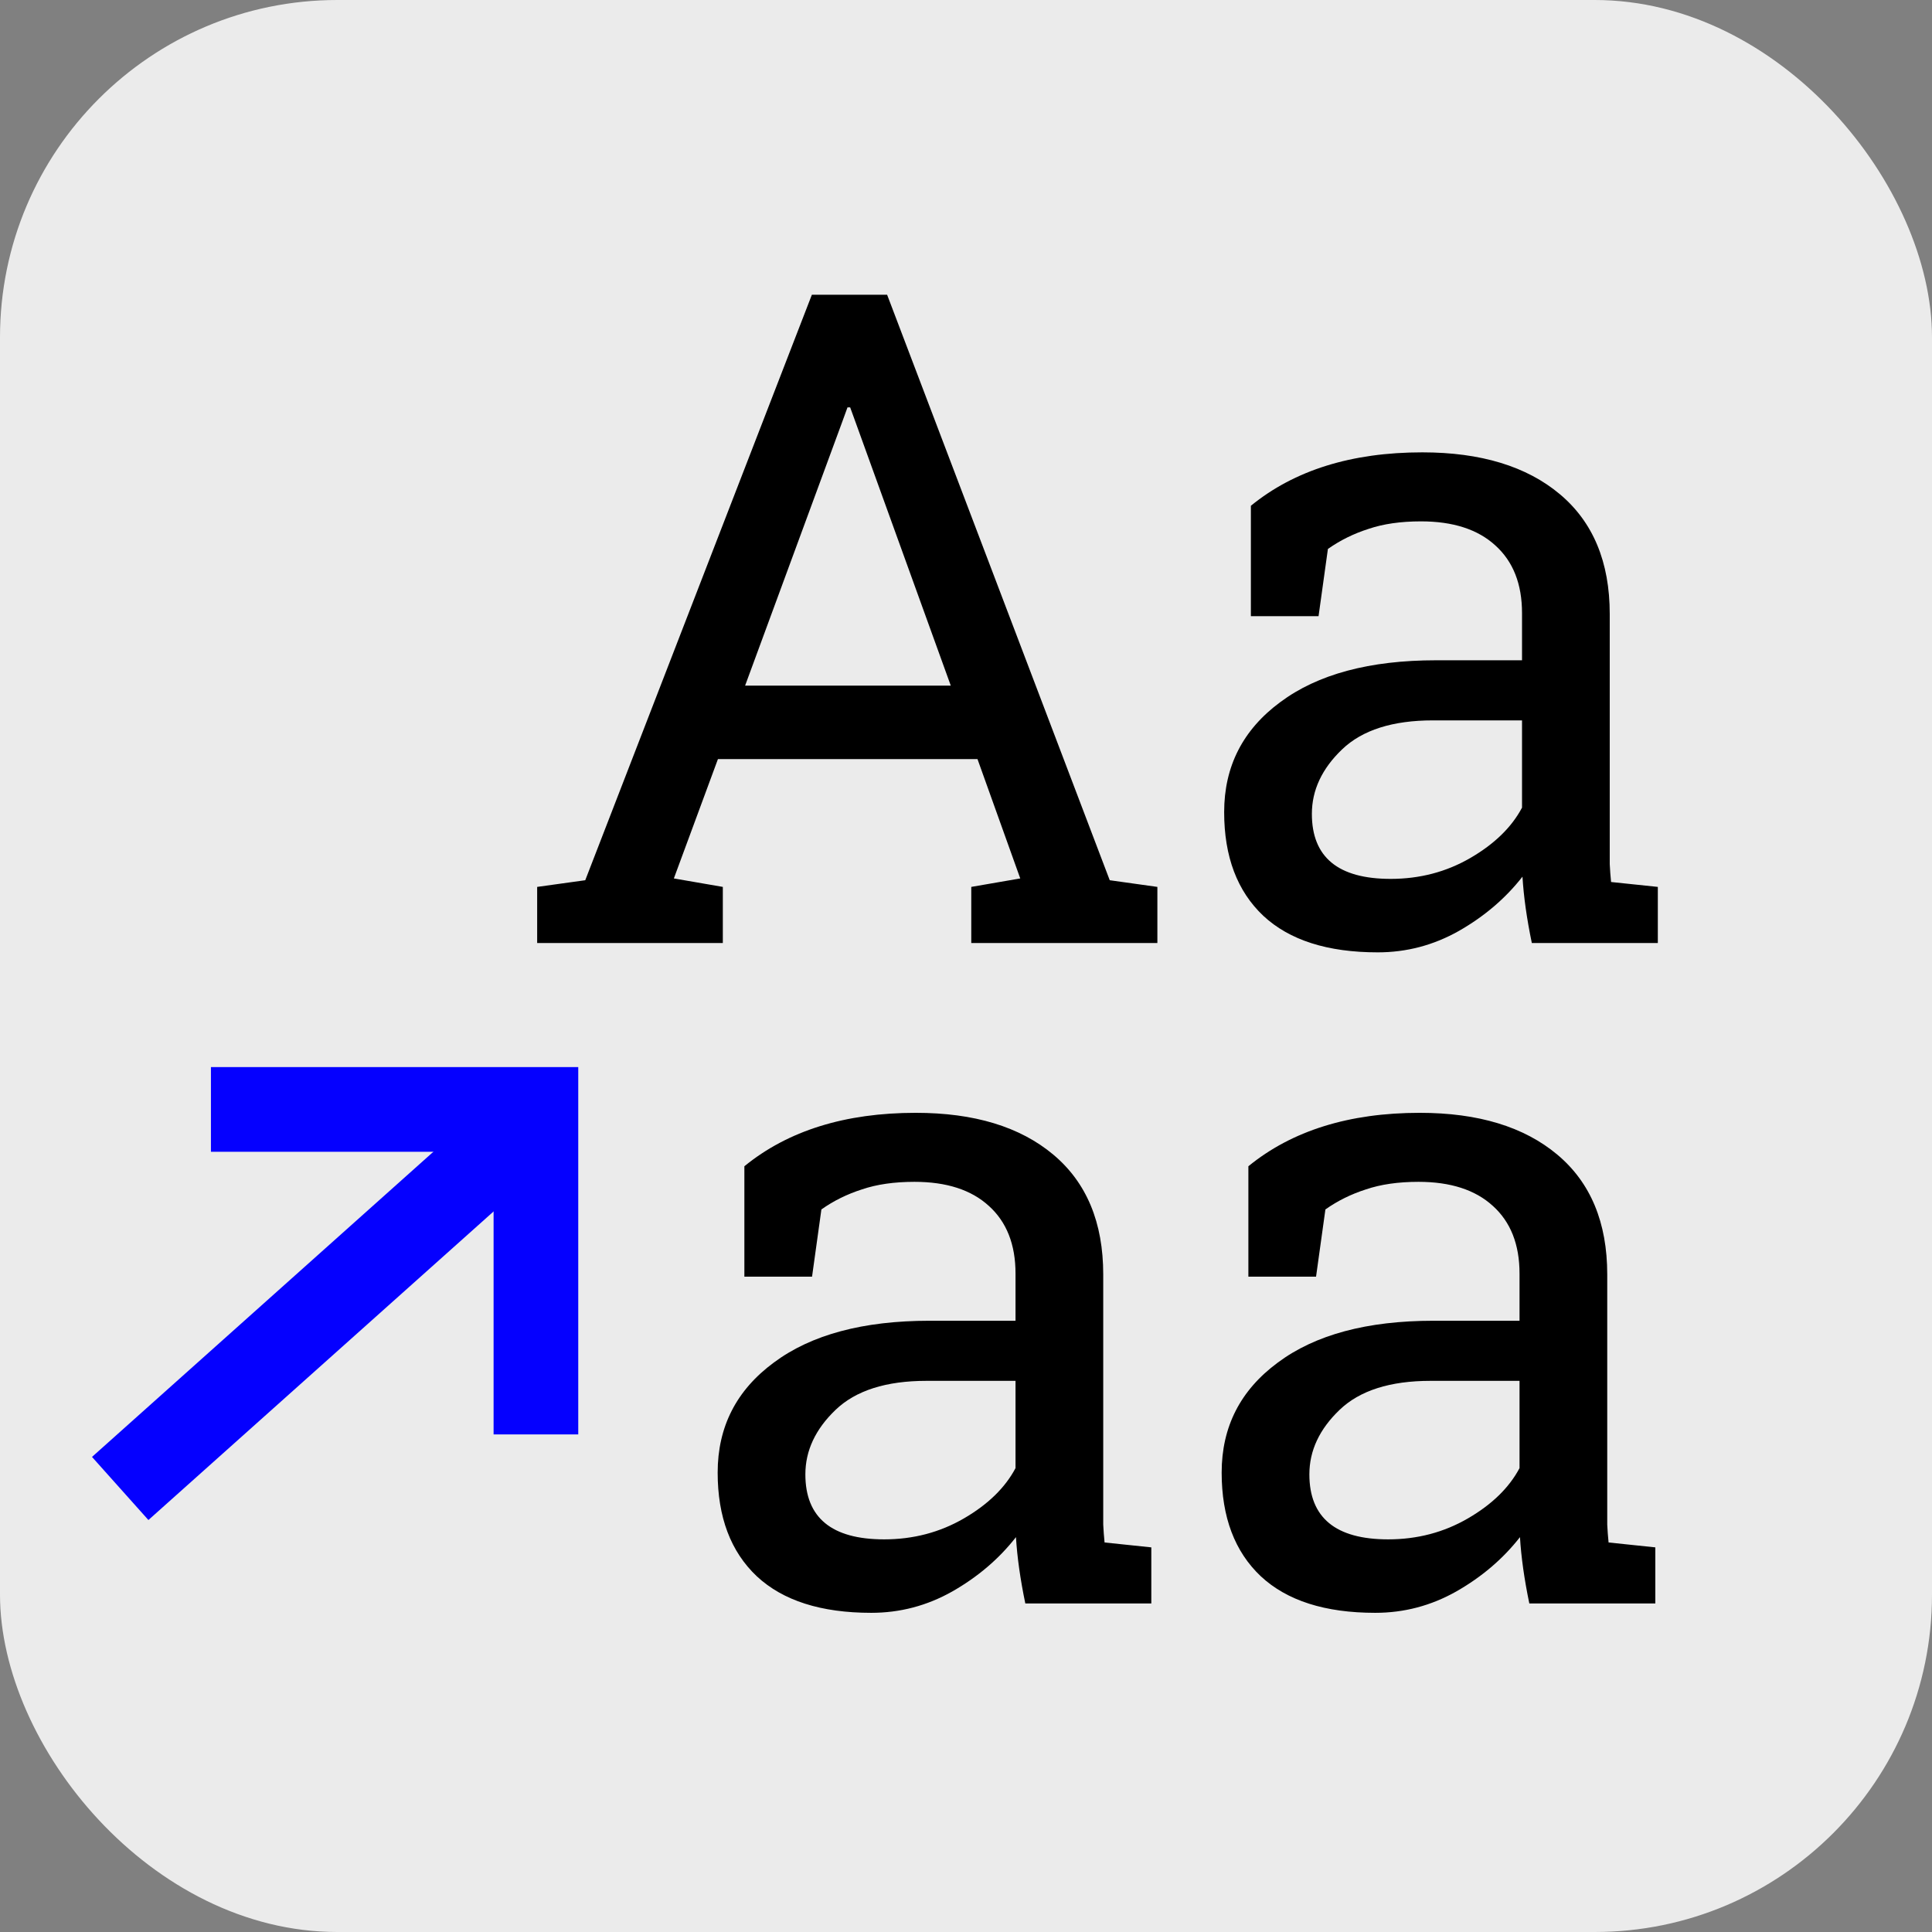 <svg width="252" height="252" viewBox="0 0 252 252" fill="none" xmlns="http://www.w3.org/2000/svg">
<rect x="0" y="0" width="252" height="252" fill="#808080" stroke="none"/>
<g clip-path="url(#clip0)">
<rect width="252" height="252" rx="44" fill="#EBEBEB"/>
<path d="M69.903 187.097V144.708L27.513 144.708" stroke="#0500FF" stroke-width="11.043"/>
<path d="M70.065 123V115.683L76.337 114.812L105.897 38.444H115.711L144.748 114.812L150.962 115.683V123H126.687V115.683L133.076 114.579L127.5 99.015H93.643L87.894 114.579L94.282 115.683V123H70.065ZM97.186 89.433H124.016L111.588 55.053L110.891 53.137H110.543L109.846 55.053L97.186 89.433ZM179.709 124.22C173.166 124.22 168.191 122.632 164.784 119.457C161.377 116.244 159.673 111.734 159.673 105.926C159.673 99.964 162.113 95.183 166.991 91.582C171.869 87.943 178.644 86.123 187.317 86.123H198.525V79.967C198.525 76.173 197.363 73.231 195.041 71.14C192.756 69.049 189.523 68.004 185.342 68.004C182.709 68.004 180.425 68.333 178.489 68.991C176.554 69.611 174.792 70.482 173.205 71.605L171.985 80.374H163.158V65.971C168.849 61.325 176.302 59.002 185.516 59.002C193.143 59.002 199.125 60.822 203.461 64.461C207.797 68.101 209.966 73.308 209.966 80.083V110.34C209.966 111.153 209.966 111.947 209.966 112.721C210.004 113.495 210.062 114.27 210.14 115.044L216.238 115.683V123H199.803C199.144 119.825 198.738 116.941 198.583 114.347C196.376 117.173 193.608 119.535 190.278 121.432C186.988 123.29 183.464 124.22 179.709 124.22ZM181.393 114.637C185.187 114.637 188.652 113.728 191.788 111.908C194.924 110.088 197.17 107.901 198.525 105.345V93.963H186.91C181.645 93.963 177.696 95.221 175.063 97.738C172.43 100.254 171.114 103.061 171.114 106.159C171.114 111.811 174.54 114.637 181.393 114.637Z" fill="black"/>
<path d="M113.643 210.368C107.1 210.368 102.125 208.781 98.718 205.606C95.311 202.393 93.608 197.882 93.608 192.075C93.608 186.112 96.047 181.331 100.925 177.73C105.803 174.091 112.579 172.271 121.251 172.271H132.459V166.116C132.459 162.321 131.298 159.379 128.975 157.288C126.691 155.198 123.458 154.152 119.276 154.152C116.644 154.152 114.359 154.481 112.424 155.14C110.488 155.759 108.726 156.63 107.139 157.753L105.919 166.522H97.092V152.12C102.783 147.474 110.236 145.151 119.451 145.151C127.078 145.151 133.059 146.971 137.395 150.61C141.732 154.249 143.9 159.456 143.9 166.232V196.488C143.9 197.301 143.9 198.095 143.9 198.869C143.938 199.644 143.997 200.418 144.074 201.192L150.172 201.831V209.149H133.737C133.079 205.974 132.672 203.089 132.517 200.495C130.31 203.322 127.542 205.683 124.213 207.581C120.922 209.439 117.399 210.368 113.643 210.368ZM115.327 200.786C119.122 200.786 122.587 199.876 125.723 198.056C128.859 196.237 131.104 194.049 132.459 191.494V180.111H120.844C115.579 180.111 111.63 181.37 108.997 183.886C106.365 186.403 105.048 189.21 105.048 192.307C105.048 197.96 108.475 200.786 115.327 200.786ZM179.383 210.368C172.84 210.368 167.865 208.781 164.458 205.606C161.051 202.393 159.347 197.882 159.347 192.075C159.347 186.112 161.787 181.331 166.665 177.73C171.543 174.091 178.318 172.271 186.991 172.271H198.199V166.116C198.199 162.321 197.038 159.379 194.715 157.288C192.43 155.198 189.198 154.152 185.016 154.152C182.384 154.152 180.099 154.481 178.163 155.14C176.228 155.759 174.466 156.63 172.879 157.753L171.659 166.522H162.832V152.12C168.523 147.474 175.976 145.151 185.19 145.151C192.817 145.151 198.799 146.971 203.135 150.61C207.471 154.249 209.64 159.456 209.64 166.232V196.488C209.64 197.301 209.64 198.095 209.64 198.869C209.678 199.644 209.736 200.418 209.814 201.192L215.912 201.831V209.149H199.477C198.818 205.974 198.412 203.089 198.257 200.495C196.05 203.322 193.282 205.683 189.952 207.581C186.662 209.439 183.138 210.368 179.383 210.368ZM181.067 200.786C184.861 200.786 188.326 199.876 191.462 198.056C194.598 196.237 196.844 194.049 198.199 191.494V180.111H186.584C181.319 180.111 177.37 181.37 174.737 183.886C172.104 186.403 170.788 189.21 170.788 192.307C170.788 197.96 174.214 200.786 181.067 200.786Z" fill="black"/>
<line x1="71.649" y1="144.115" x2="15.679" y2="194.149" stroke="#0500FF" stroke-width="11.04"/>
</g>
<defs>
<clipPath id="clip0">
<rect width="252" height="252" rx="44" fill="white"/>
</clipPath>
</defs>
</svg>
